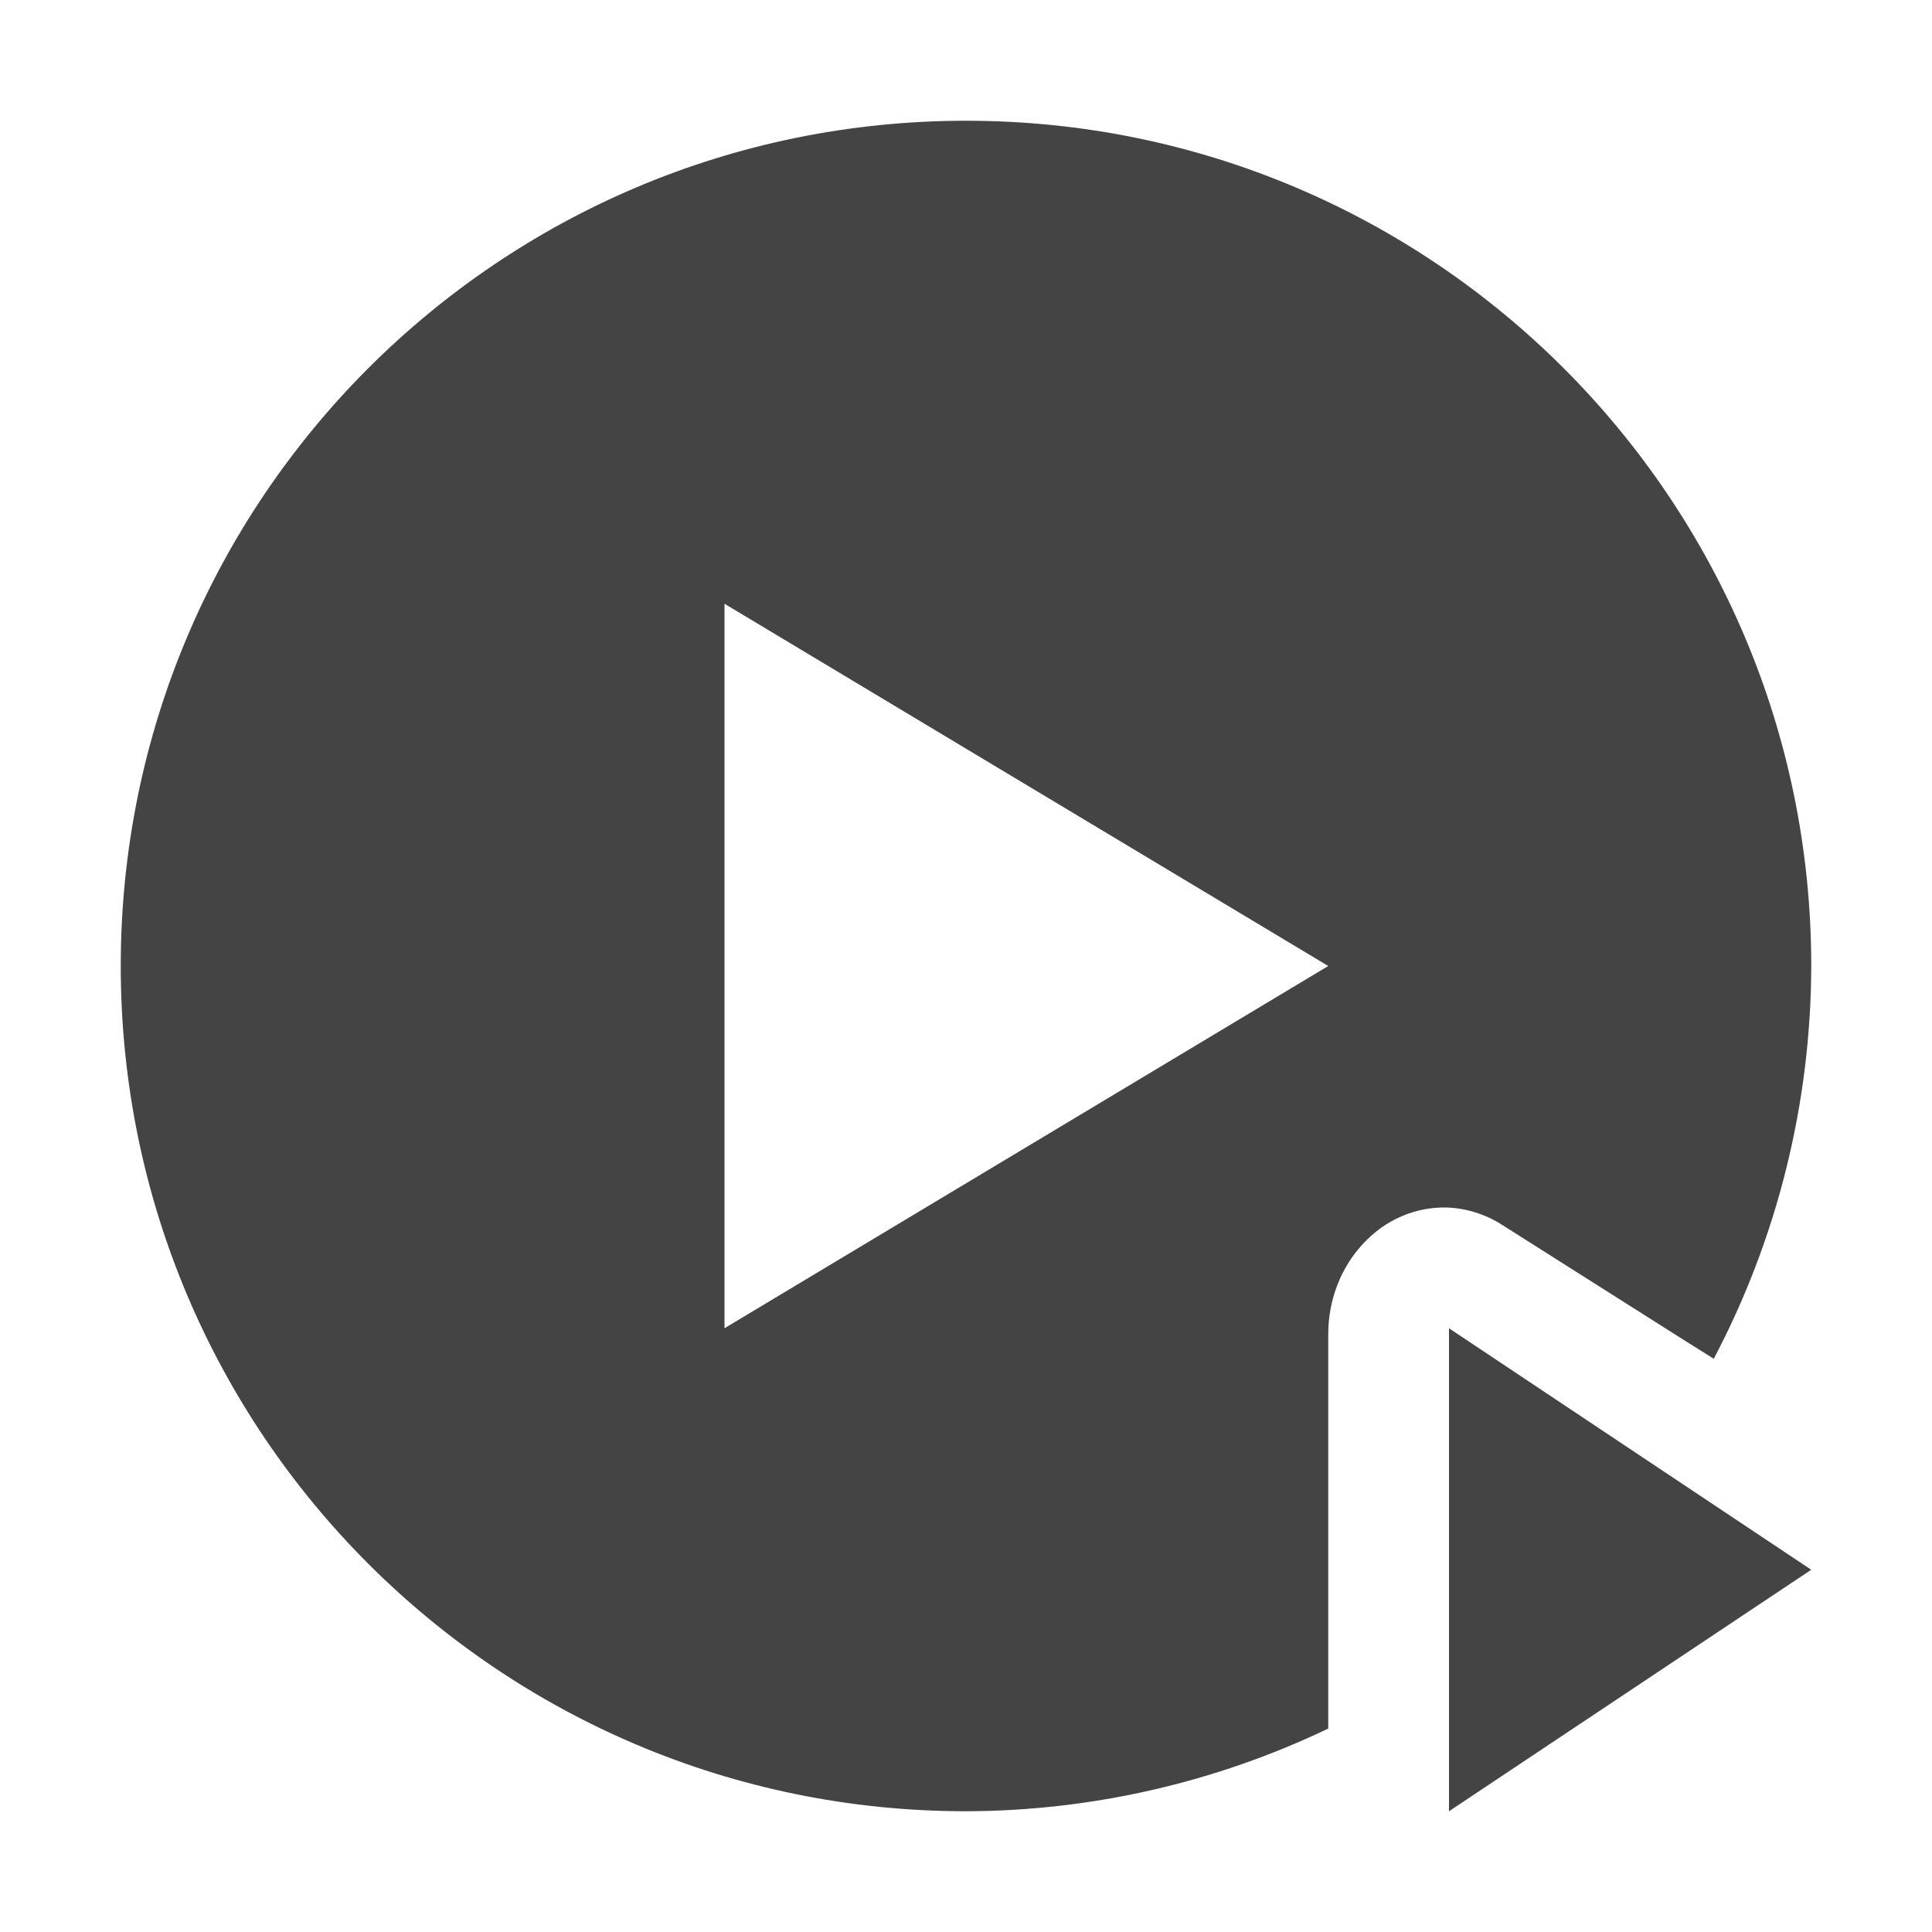 
<svg xmlns="http://www.w3.org/2000/svg" xmlns:xlink="http://www.w3.org/1999/xlink" width="24px" height="24px" viewBox="0 0 24 24" version="1.1">
<g id="surface1">
<path style=" stroke:none;fill-rule:nonzero;fill:rgb(26.667%,26.667%,26.667%);fill-opacity:1;" d="M 12 1.5 C 6.199 1.5 1.5 6.199 1.5 12 C 1.5 17.801 6.199 22.5 12 22.5 C 13.559 22.496 15.094 22.145 16.5 21.473 L 16.5 16.574 C 16.5 16.148 16.656 15.746 16.934 15.449 C 17.207 15.152 17.582 14.992 17.969 15 C 18.207 15.008 18.441 15.078 18.652 15.211 L 20.965 16.676 L 21.289 16.879 C 22.082 15.375 22.496 13.699 22.5 12 C 22.5 6.199 17.801 1.5 12 1.5 Z M 9 7.5 L 16.5 12 L 9 16.5 Z M 18 16.5 L 18 22.5 L 22.5 19.5 Z M 18 16.5 "/>
</g>
</svg>
